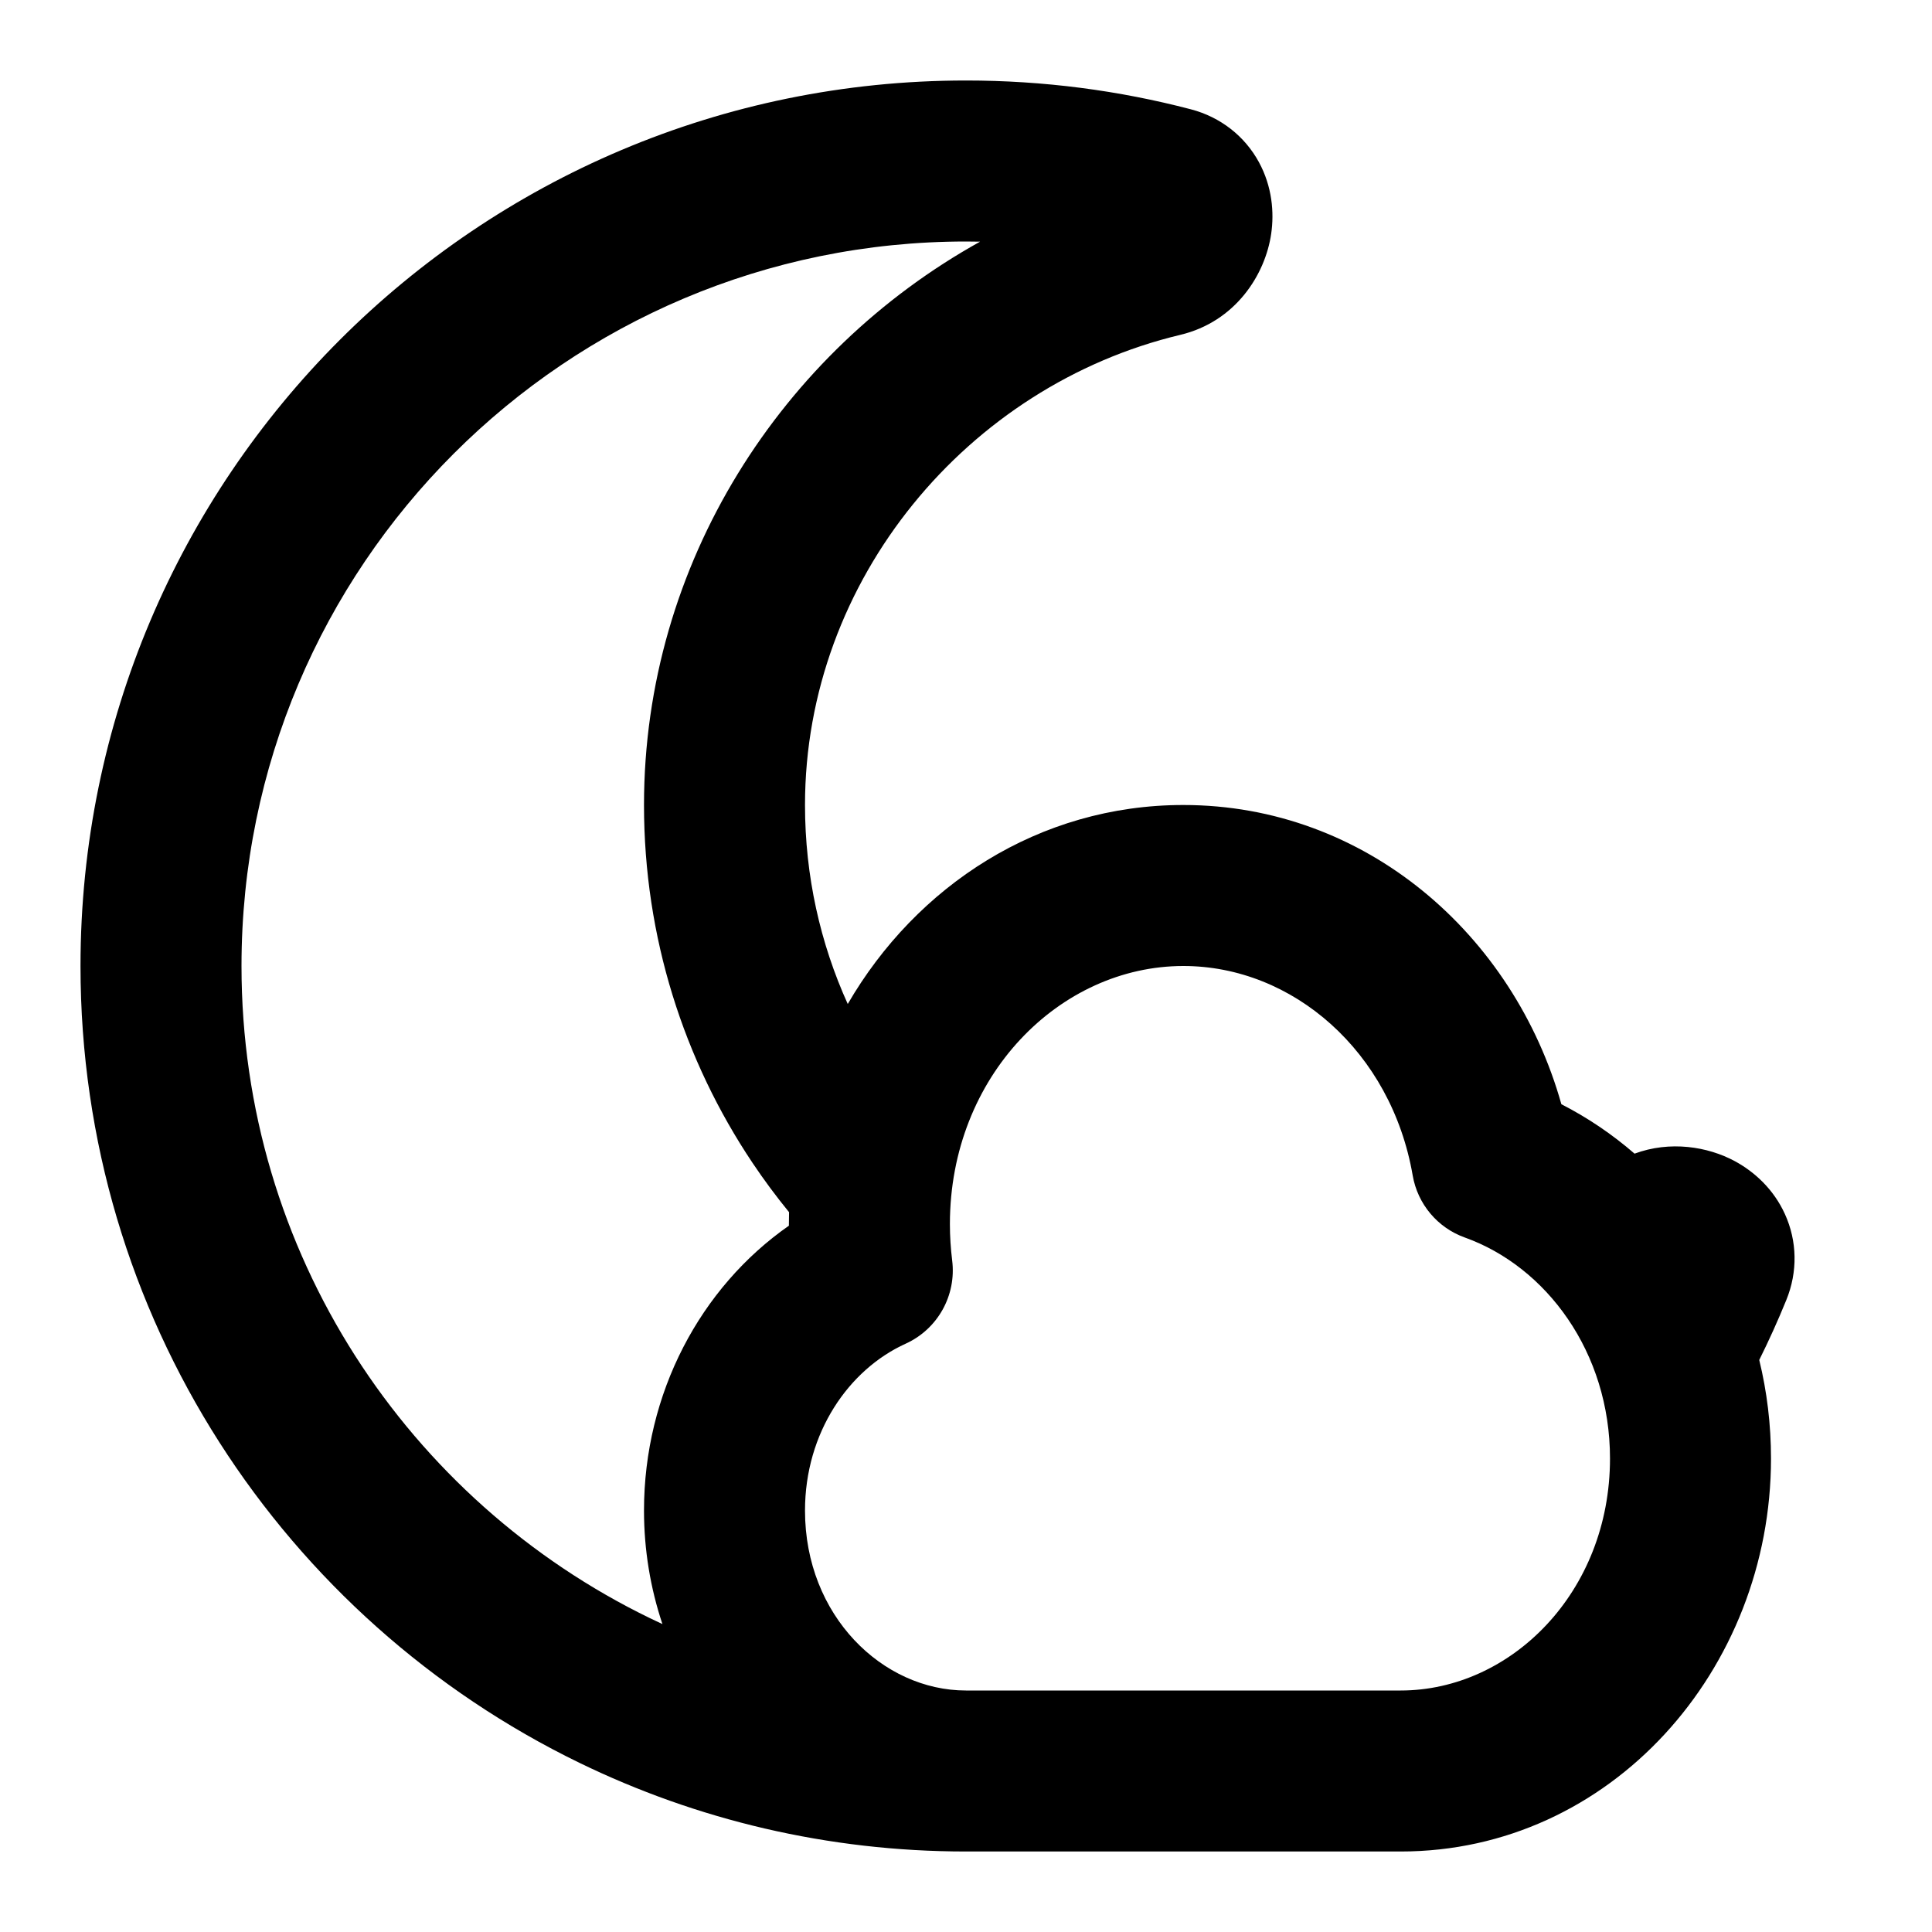 <svg width="24" height="24" viewBox="0 0 24 24" fill="none" xmlns="http://www.w3.org/2000/svg">
<path fill-rule="evenodd" clip-rule="evenodd" d="M12 23C10.281 23 8.651 22.605 7.199 21.899C3.531 20.118 1 16.355 1 12C1 5.925 5.925 1 12 1C12.964 1 13.901 1.124 14.794 1.358C15.164 1.455 15.464 1.693 15.639 2.015C15.803 2.317 15.83 2.638 15.791 2.905C15.717 3.412 15.349 3.996 14.661 4.16C12.025 4.789 10 7.195 10 10C10 10.882 10.19 11.719 10.531 12.472C11.383 11.005 12.905 10 14.7 10C16.965 10 18.803 11.609 19.396 13.717C19.724 13.885 20.028 14.091 20.305 14.331C20.745 14.168 21.213 14.242 21.552 14.425C21.79 14.554 22.031 14.769 22.173 15.082C22.325 15.416 22.334 15.797 22.19 16.15C22.087 16.403 21.975 16.651 21.854 16.894C21.95 17.287 22 17.697 22 18.118C22 20.742 20.01 23 17.4 23H12ZM3 12C3 7.029 7.029 3 12 3C12.059 3 12.117 3.001 12.175 3.002C9.715 4.368 8 6.993 8 10C8 11.643 8.496 13.172 9.347 14.444C9.489 14.656 9.641 14.861 9.802 15.058C9.801 15.107 9.8 15.157 9.8 15.206L9.8 15.226C8.699 15.994 8 17.308 8 18.765C8 19.254 8.08 19.73 8.229 20.175C8.177 20.15 8.125 20.126 8.073 20.101C5.068 18.641 3 15.561 3 12ZM11.8 15.206C11.8 13.363 13.168 12 14.7 12C16.061 12 17.284 13.065 17.549 14.602C17.61 14.957 17.858 15.252 18.197 15.373C19.208 15.735 20 16.797 20 18.118C20 19.782 18.766 21 17.4 21H12C10.965 21 10 20.072 10 18.765C10 17.796 10.545 17.012 11.25 16.692C11.649 16.511 11.883 16.091 11.828 15.656C11.81 15.509 11.8 15.359 11.8 15.206Z" fill="currentColor"/>
</svg>
